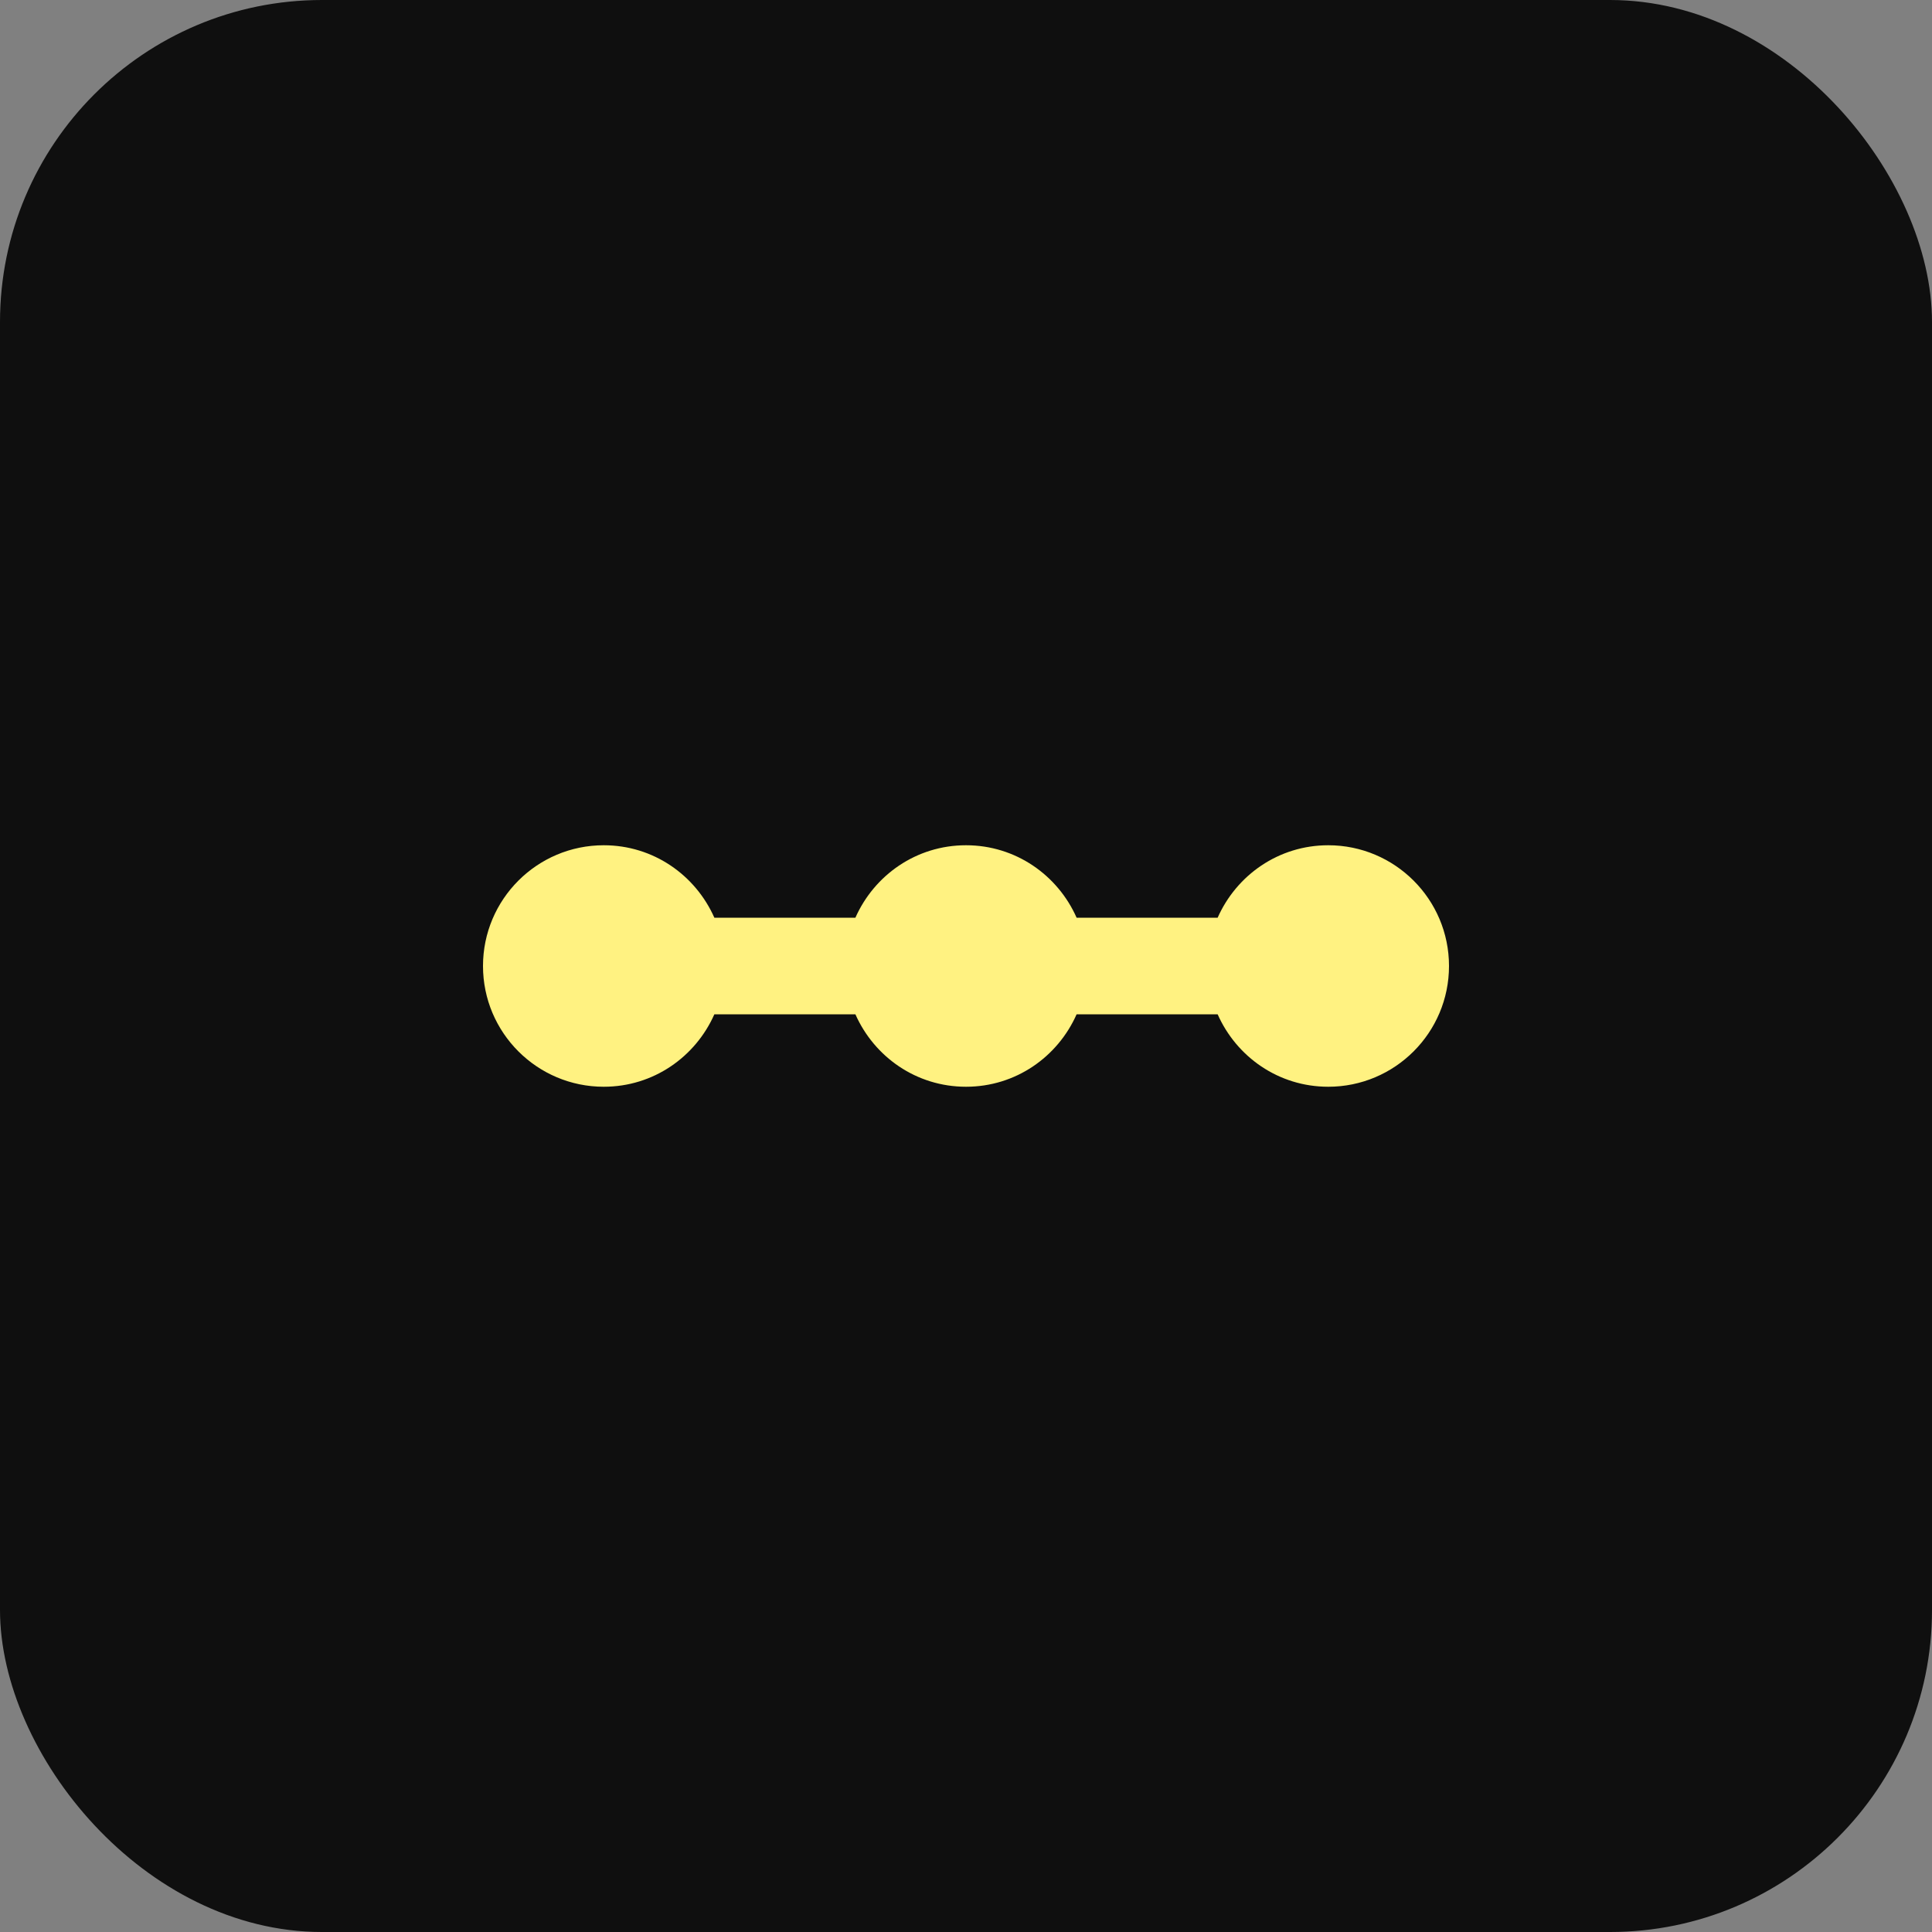 <svg width="48" height="48" viewBox="0 0 48 48" fill="none" xmlns="http://www.w3.org/2000/svg">
<rect x="0" y="0" width="48" height="48" fill="#808080" stroke="none"/>
<g id="div.flex">
<rect width="48" height="48" rx="8" fill="#0F0F0F"/>
<path id="Vector" d="M33 21C31.764 21 30.72 21.744 30.252 22.8H26.748C26.28 21.744 25.236 21 24 21C22.764 21 21.72 21.744 21.252 22.8H17.748C17.28 21.744 16.236 21 15 21C13.344 21 12 22.344 12 24C12 25.656 13.344 27 15 27C16.236 27 17.28 26.256 17.748 25.2H21.252C21.72 26.256 22.764 27 24 27C25.236 27 26.28 26.256 26.748 25.2H30.252C30.72 26.256 31.764 27 33 27C34.656 27 36 25.656 36 24C36 22.344 34.656 21 33 21Z" fill="#FFF281"/>
</g>
</svg>
